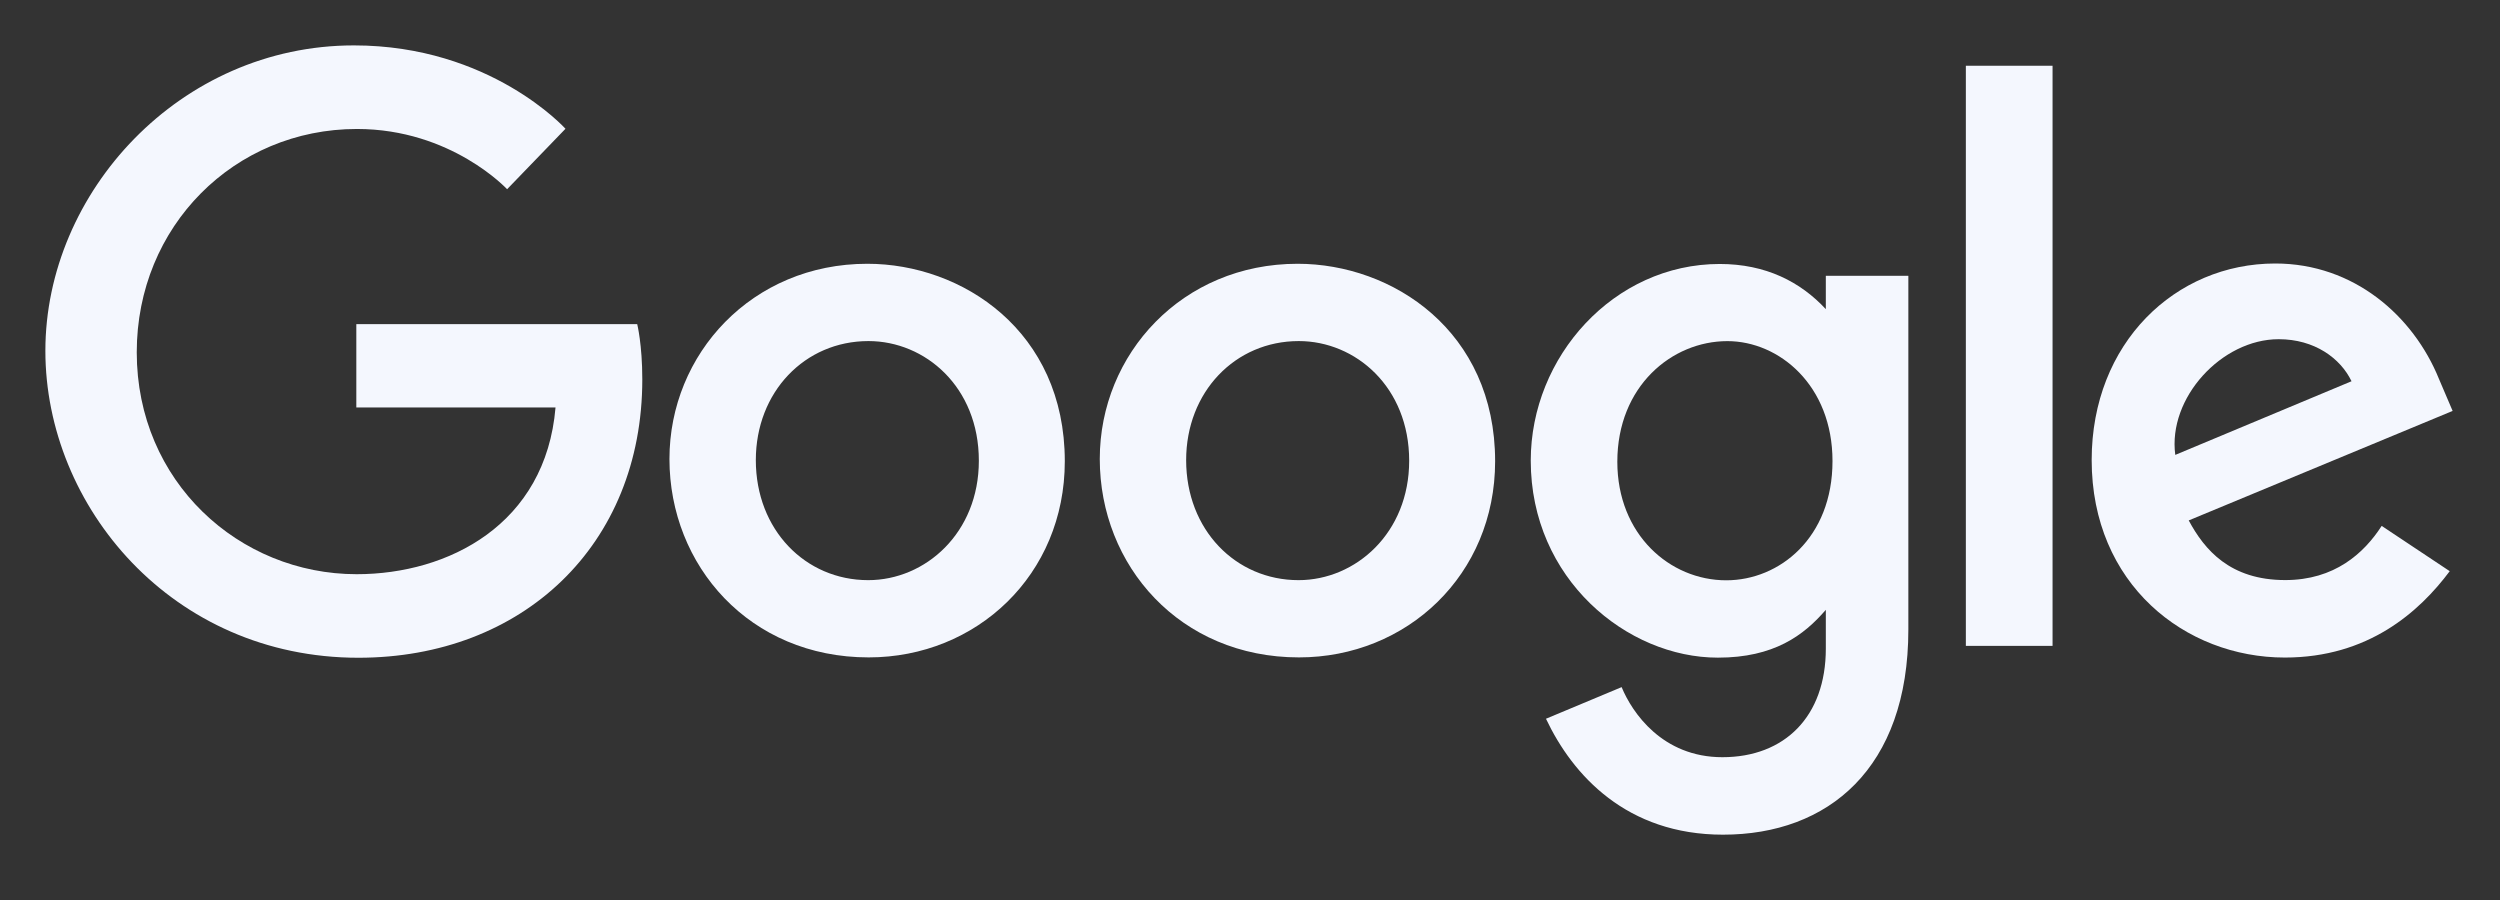 <svg width="100" height="36" viewBox="0 0 100 36" fill="none" xmlns="http://www.w3.org/2000/svg">
<rect x="0" y="0" width="100" height="36" fill="#333333" stroke="none"/>
<path d="M25.488 12.965H14.253V16.299H22.221C21.828 20.975 17.938 22.968 14.266 22.968C9.569 22.968 5.47 19.273 5.47 14.092C5.47 9.046 9.377 5.159 14.277 5.159C18.056 5.159 20.284 7.569 20.284 7.569L22.619 5.151C22.619 5.151 19.622 1.816 14.157 1.816C7.198 1.816 1.815 7.689 1.815 14.033C1.815 20.249 6.879 26.31 14.335 26.31C20.892 26.31 25.692 21.818 25.692 15.175C25.692 13.774 25.488 12.964 25.488 12.964V12.965Z" fill="#F4F7FE"/>
<path d="M34.693 10.551C30.082 10.551 26.778 14.155 26.778 18.359C26.778 22.625 29.983 26.296 34.747 26.296C39.059 26.296 42.592 23 42.592 18.451C42.592 13.236 38.483 10.551 34.693 10.551ZM34.738 13.643C37.005 13.643 39.154 15.476 39.154 18.43C39.154 21.32 37.015 23.206 34.728 23.206C32.215 23.206 30.233 21.193 30.233 18.407C30.233 15.68 32.191 13.643 34.738 13.643Z" fill="#F4F7FE"/>
<path d="M51.905 10.551C47.295 10.551 43.991 14.155 43.991 18.359C43.991 22.625 47.196 26.296 51.959 26.296C56.272 26.296 59.805 23 59.805 18.451C59.805 13.236 55.695 10.551 51.905 10.551ZM51.951 13.643C54.218 13.643 56.367 15.476 56.367 18.43C56.367 21.32 54.227 23.206 51.941 23.206C49.428 23.206 47.446 21.193 47.446 18.407C47.446 15.68 49.403 13.643 51.951 13.643Z" fill="#F4F7FE"/>
<path d="M68.788 10.559C64.556 10.559 61.23 14.265 61.23 18.425C61.23 23.164 65.086 26.306 68.715 26.306C70.959 26.306 72.152 25.416 73.033 24.393V25.945C73.033 28.662 71.384 30.288 68.895 30.288C66.49 30.288 65.284 28.5 64.865 27.485L61.839 28.75C62.912 31.02 65.073 33.387 68.92 33.387C73.127 33.387 76.334 30.737 76.334 25.179V11.032H73.033V12.366C72.018 11.272 70.63 10.559 68.788 10.559ZM69.094 13.645C71.169 13.645 73.3 15.417 73.3 18.442C73.3 21.517 71.174 23.212 69.049 23.212C66.793 23.212 64.693 21.38 64.693 18.471C64.693 15.449 66.874 13.645 69.094 13.645Z" fill="#F4F7FE"/>
<path d="M91.01 10.54C87.018 10.54 83.667 13.716 83.667 18.402C83.667 23.361 87.402 26.302 91.394 26.302C94.725 26.302 96.769 24.48 97.989 22.847L95.267 21.036C94.561 22.132 93.38 23.203 91.41 23.203C89.197 23.203 88.179 21.991 87.549 20.817L98.105 16.437L97.557 15.154C96.537 12.64 94.158 10.54 91.01 10.54L91.01 10.54ZM91.147 13.568C92.586 13.568 93.621 14.333 94.061 15.25L87.011 18.196C86.707 15.915 88.868 13.568 91.147 13.568Z" fill="#F4F7FE"/>
<path d="M78.634 25.835H82.102V2.63H78.634V25.835Z" fill="#F4F7FE"/>
</svg>
